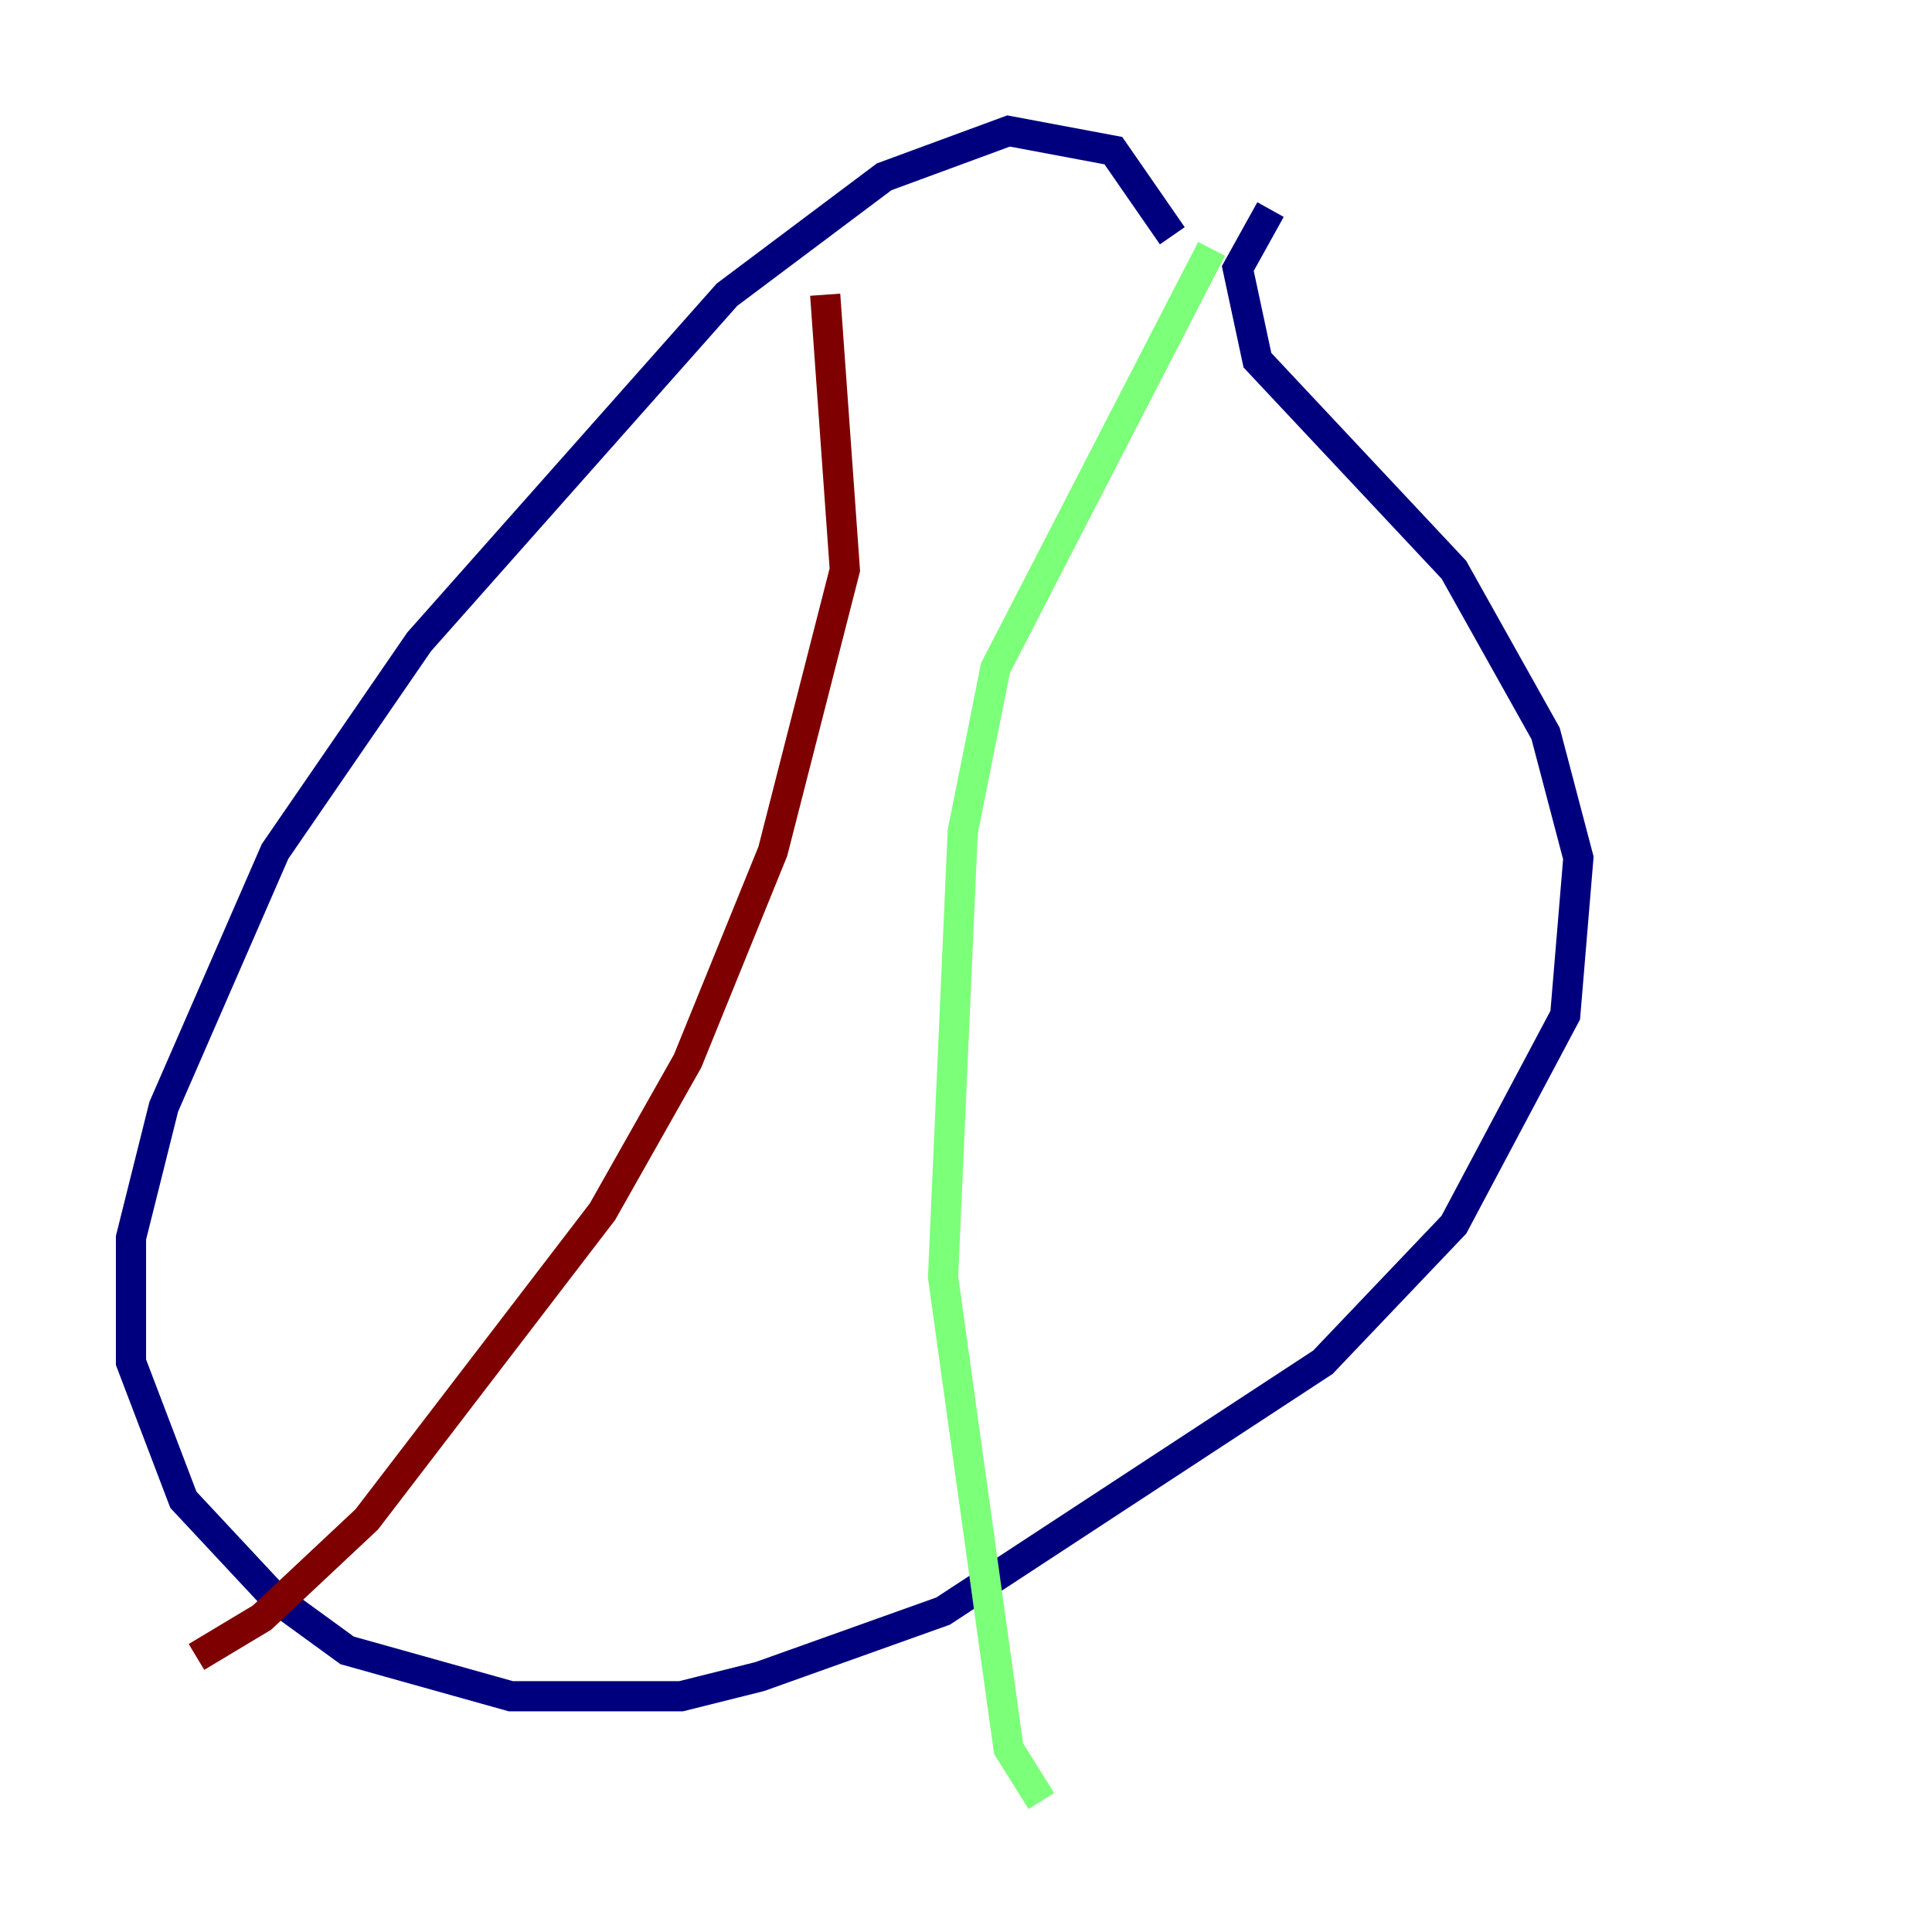 <?xml version="1.0" encoding="utf-8" ?>
<svg baseProfile="tiny" height="128" version="1.2" viewBox="0,0,128,128" width="128" xmlns="http://www.w3.org/2000/svg" xmlns:ev="http://www.w3.org/2001/xml-events" xmlns:xlink="http://www.w3.org/1999/xlink"><defs /><polyline fill="none" points="77.668,15.62 73.763,9.98 66.82,8.678 58.576,11.715 48.163,19.525 27.77,42.522 18.224,56.407 10.848,73.329 8.678,82.007 8.678,90.251 12.149,99.363 18.224,105.871 22.997,109.342 33.844,112.38 45.125,112.38 50.332,111.078 62.481,106.739 87.647,90.251 96.325,81.139 103.702,67.254 104.57,56.841 102.4,48.597 96.325,37.749 83.308,23.864 82.007,17.79 84.176,13.885" stroke="#00007f" stroke-width="2" /><polyline fill="none" points="80.271,16.488 65.953,44.258 63.783,55.105 62.481,84.61 66.82,115.851 68.99,119.322" stroke="#7cff79" stroke-width="2" /><polyline fill="none" points="54.671,19.525 55.973,37.749 51.2,56.407 45.559,70.291 39.919,80.271 24.298,100.664 17.356,107.173 13.017,109.776" stroke="#7f0000" stroke-width="2" /></svg>